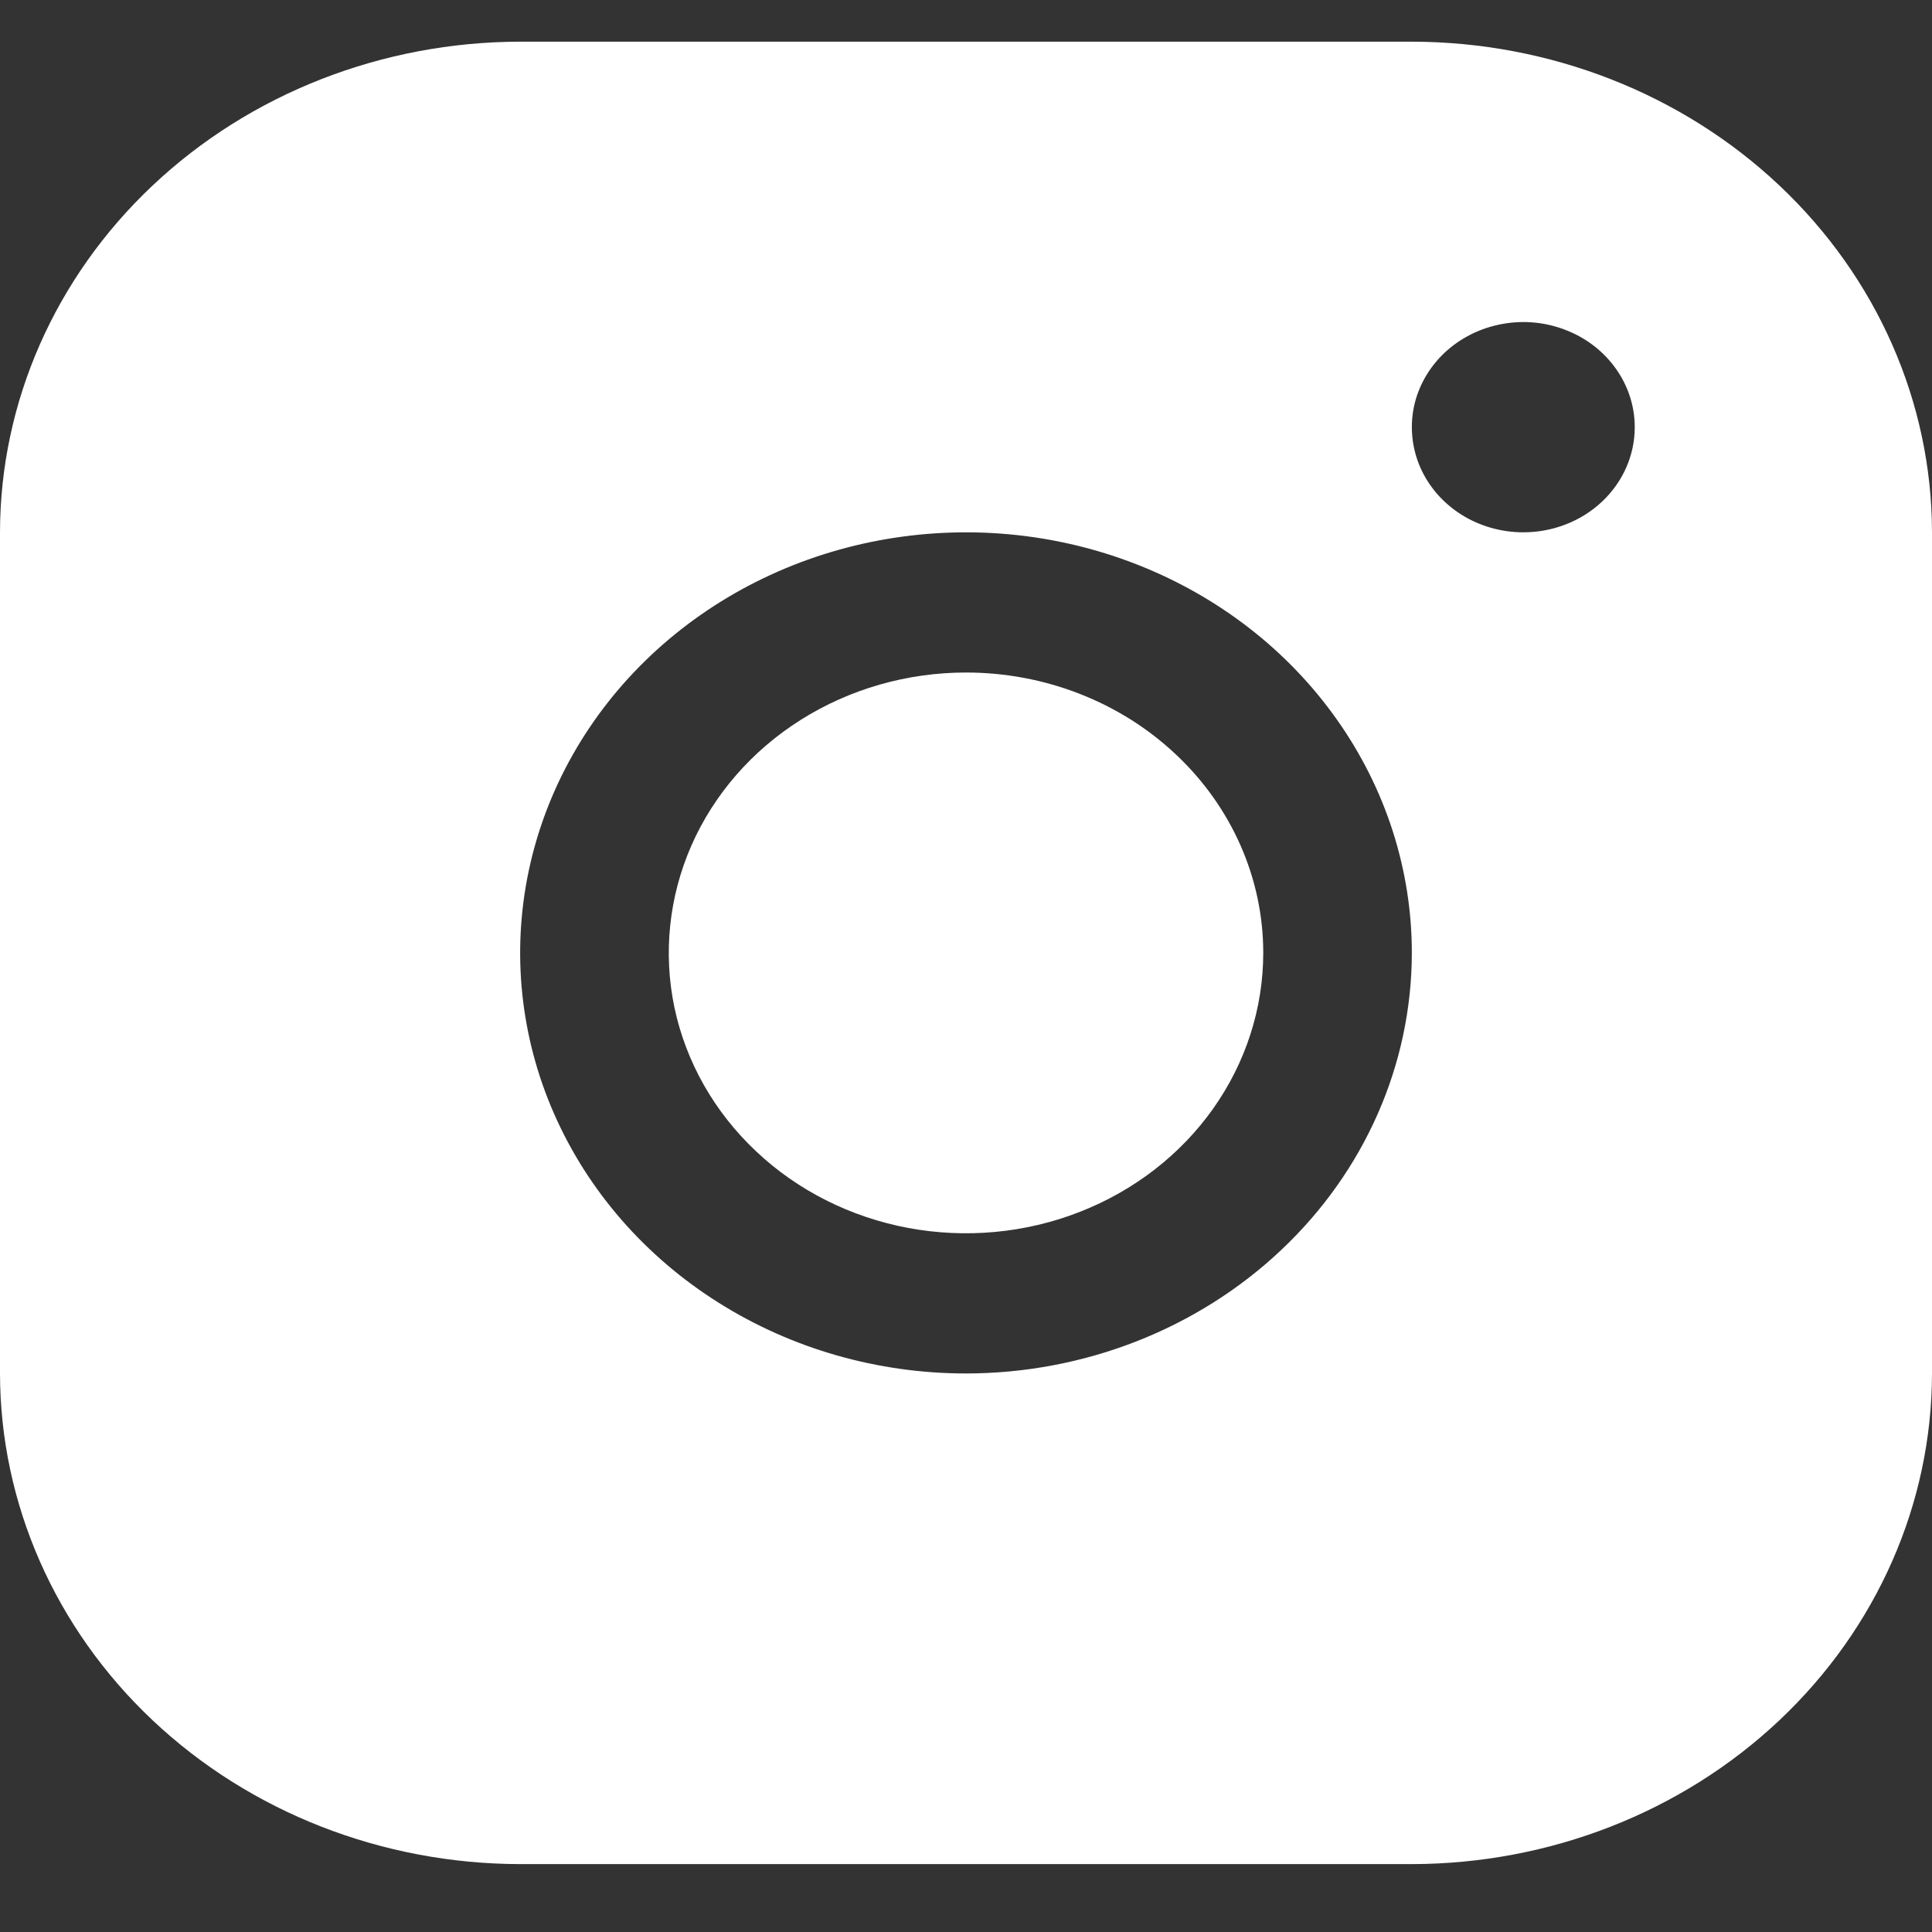 <svg width="21" height="21" viewBox="0 0 21 21" fill="none" xmlns="http://www.w3.org/2000/svg">
<rect x="0" y="0" width="21" height="21" fill="#333333" stroke="none"/>
<path d="M15.346 0.453H5.654C4.155 0.455 2.718 1.017 1.658 2.017C0.598 3.017 0.002 4.372 0 5.786V14.929C0.002 16.343 0.598 17.698 1.658 18.698C2.718 19.698 4.155 20.26 5.654 20.262H15.346C16.845 20.26 18.282 19.698 19.342 18.698C20.402 17.698 20.998 16.343 21 14.929V5.786C20.998 4.372 20.402 3.017 19.342 2.017C18.282 1.017 16.845 0.455 15.346 0.453ZM10.5 14.929C9.542 14.929 8.605 14.661 7.808 14.158C7.011 13.656 6.39 12.942 6.023 12.107C5.656 11.272 5.56 10.352 5.747 9.466C5.934 8.579 6.396 7.764 7.073 7.125C7.751 6.486 8.614 6.05 9.555 5.874C10.495 5.698 11.469 5.788 12.354 6.134C13.24 6.48 13.997 7.066 14.529 7.818C15.062 8.57 15.346 9.453 15.346 10.357C15.345 11.569 14.834 12.732 13.925 13.588C13.017 14.445 11.785 14.928 10.5 14.929ZM16.558 5.786C16.318 5.786 16.084 5.719 15.885 5.594C15.685 5.468 15.53 5.29 15.438 5.081C15.347 4.872 15.323 4.642 15.369 4.42C15.416 4.199 15.532 3.995 15.701 3.835C15.87 3.676 16.086 3.567 16.321 3.523C16.556 3.478 16.8 3.501 17.021 3.588C17.243 3.674 17.432 3.821 17.565 4.009C17.698 4.196 17.769 4.417 17.769 4.643C17.769 4.947 17.642 5.237 17.414 5.452C17.187 5.666 16.879 5.786 16.558 5.786ZM13.731 10.357C13.731 10.96 13.541 11.55 13.186 12.051C12.831 12.552 12.327 12.942 11.736 13.173C11.146 13.404 10.496 13.464 9.87 13.347C9.243 13.229 8.667 12.939 8.216 12.512C7.764 12.086 7.456 11.543 7.331 10.952C7.207 10.361 7.271 9.748 7.515 9.191C7.76 8.634 8.174 8.158 8.705 7.824C9.236 7.489 9.861 7.31 10.5 7.31C11.357 7.31 12.179 7.631 12.784 8.203C13.39 8.774 13.731 9.549 13.731 10.357Z" fill="white"/>
</svg>
